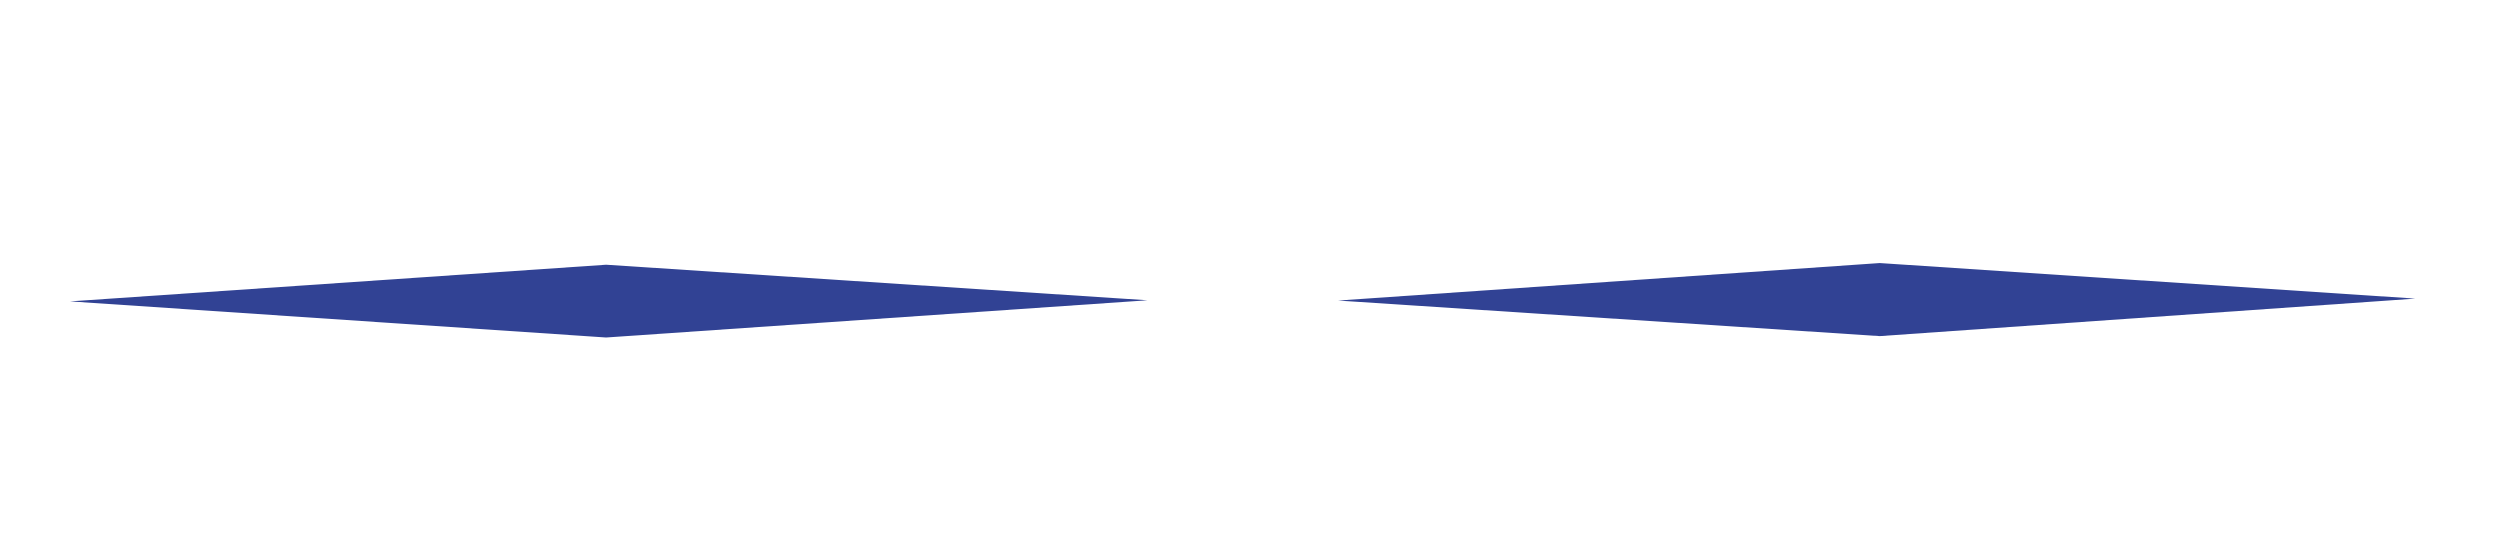 <svg width="9" height="2" viewBox="0 0 9 2" fill="none" xmlns="http://www.w3.org/2000/svg">
<path d="M4.131 1.081L2.182 0.953L0.252 1.085L2.182 1.215L4.131 1.081ZM4.817 1.082L6.767 1.21L8.695 1.075L6.767 0.947L4.817 1.082Z" fill="#314294"/>
</svg>
